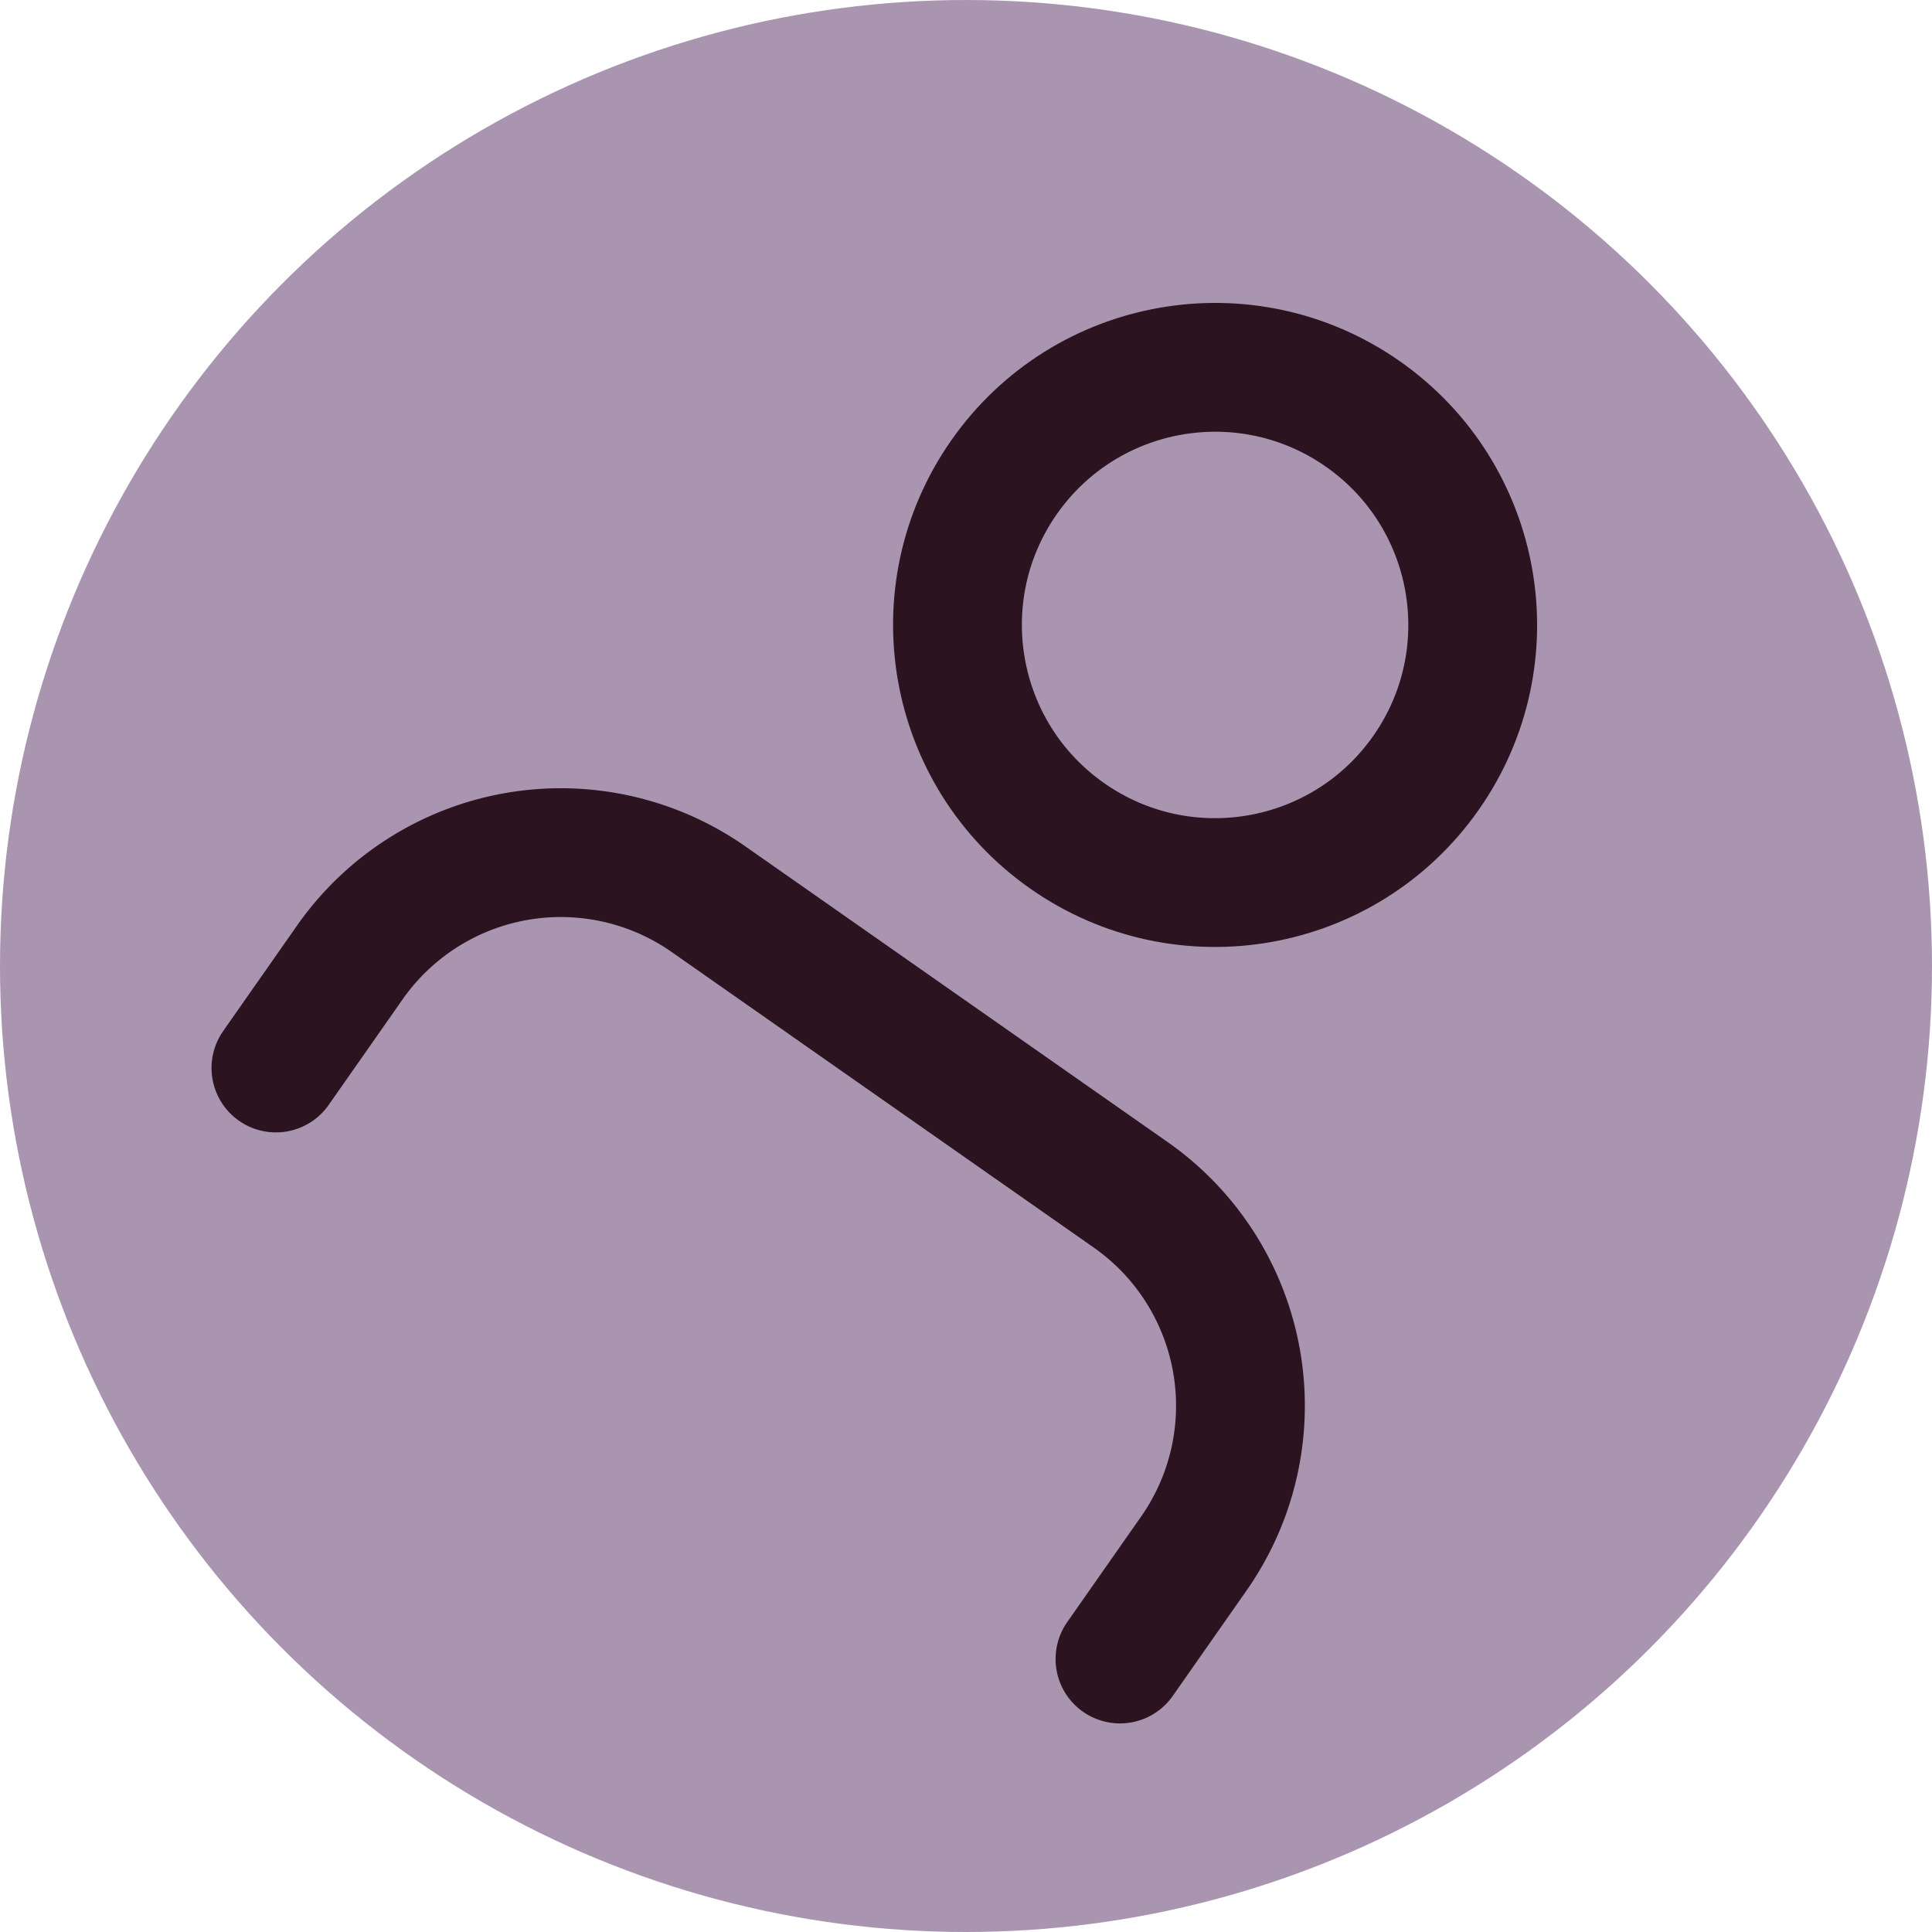 <svg xmlns="http://www.w3.org/2000/svg" width="24" height="24" viewBox="0 0 24 24" fill="none" stroke="#2b2b2b" stroke-width="2" stroke-linecap="round" stroke-linejoin="round" class="feather feather-user">
	<circle cx="12" cy="12" r="12" stroke="none" fill="#AA95B1" />
	<g transform="scale(0.8) translate(4.0 1.8)">
		<g transform="rotate(35 12 12)" stroke="#2C1320">
			<path d="M20 21v-2a4 4 0 0 0-4-4H8a4 4 0 0 0-4 4v2">
			</path>
			<circle cx="12" cy="7" r="4">
			</circle>
		</g>
	</g>
</svg>
